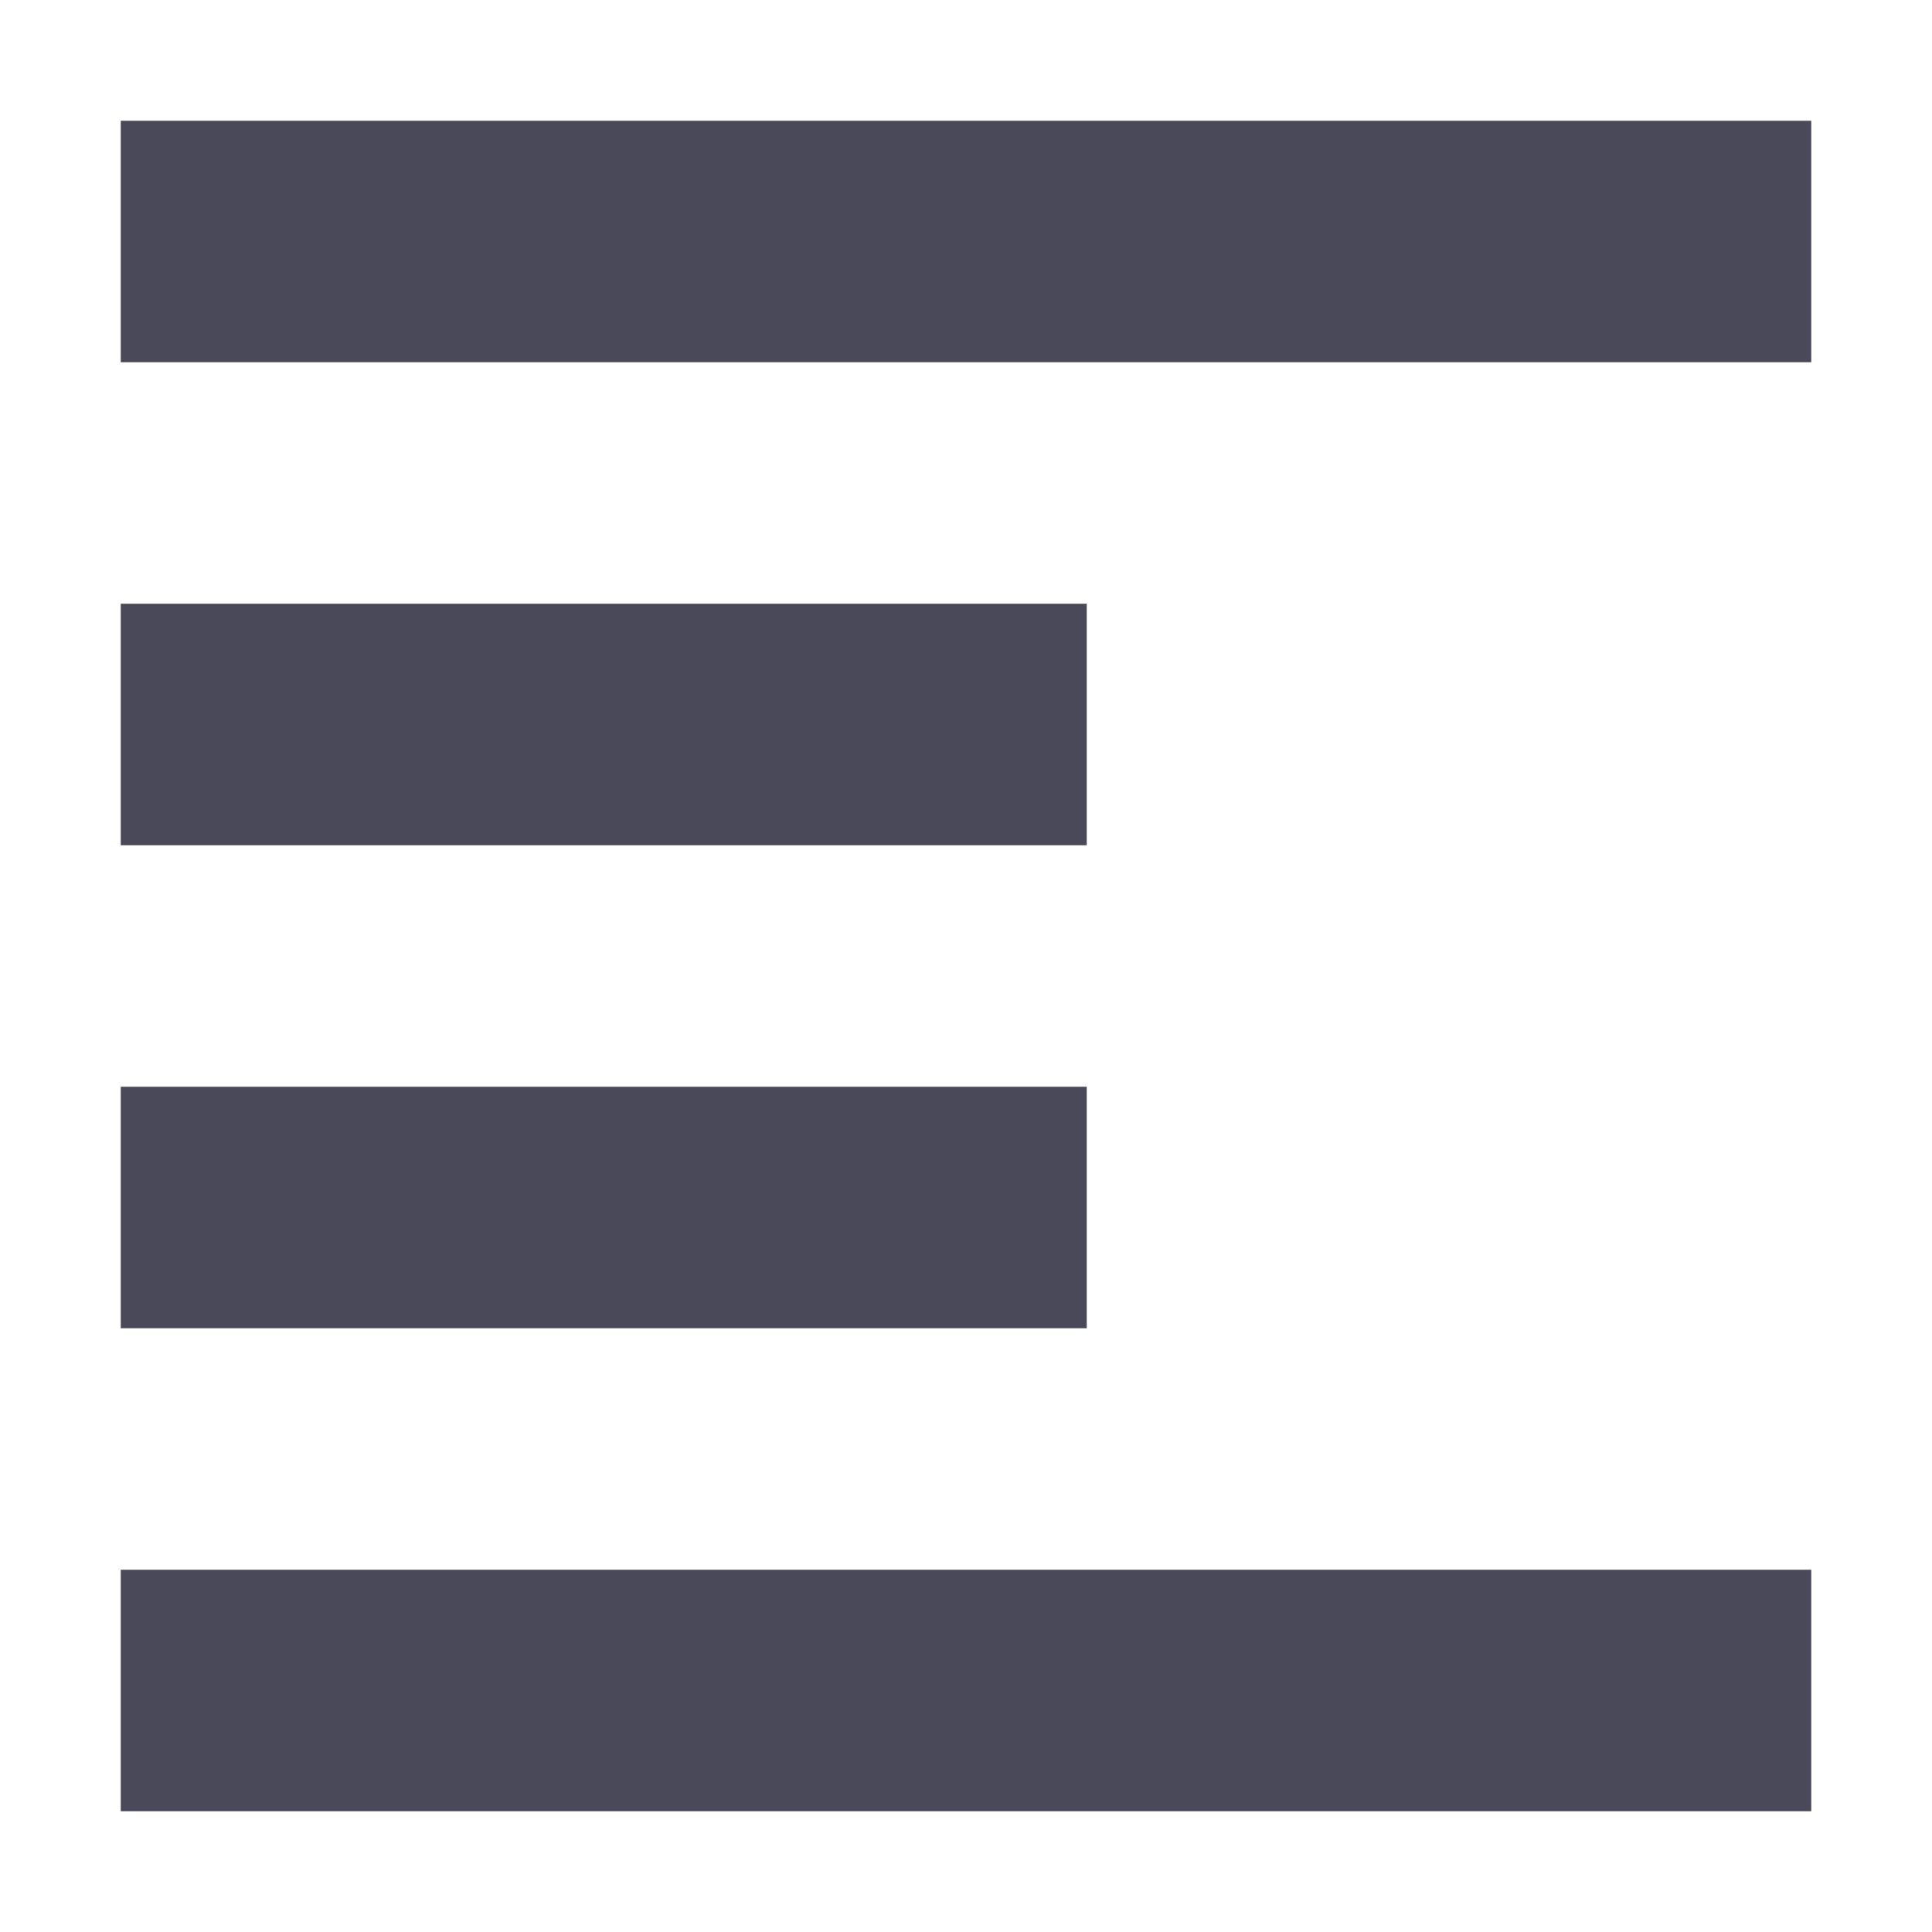 <svg xmlns="http://www.w3.org/2000/svg" width="16" height="16" version="1.1">
 <path style="fill:#49495a" d="M 1,1 V 3 H 15 V 1 Z M 1,5 V 7 H 9 V 5 Z M 1,9 V 11 H 9 V 9 Z M 1,13 V 15 H 15 V 13 Z"/>
</svg>
